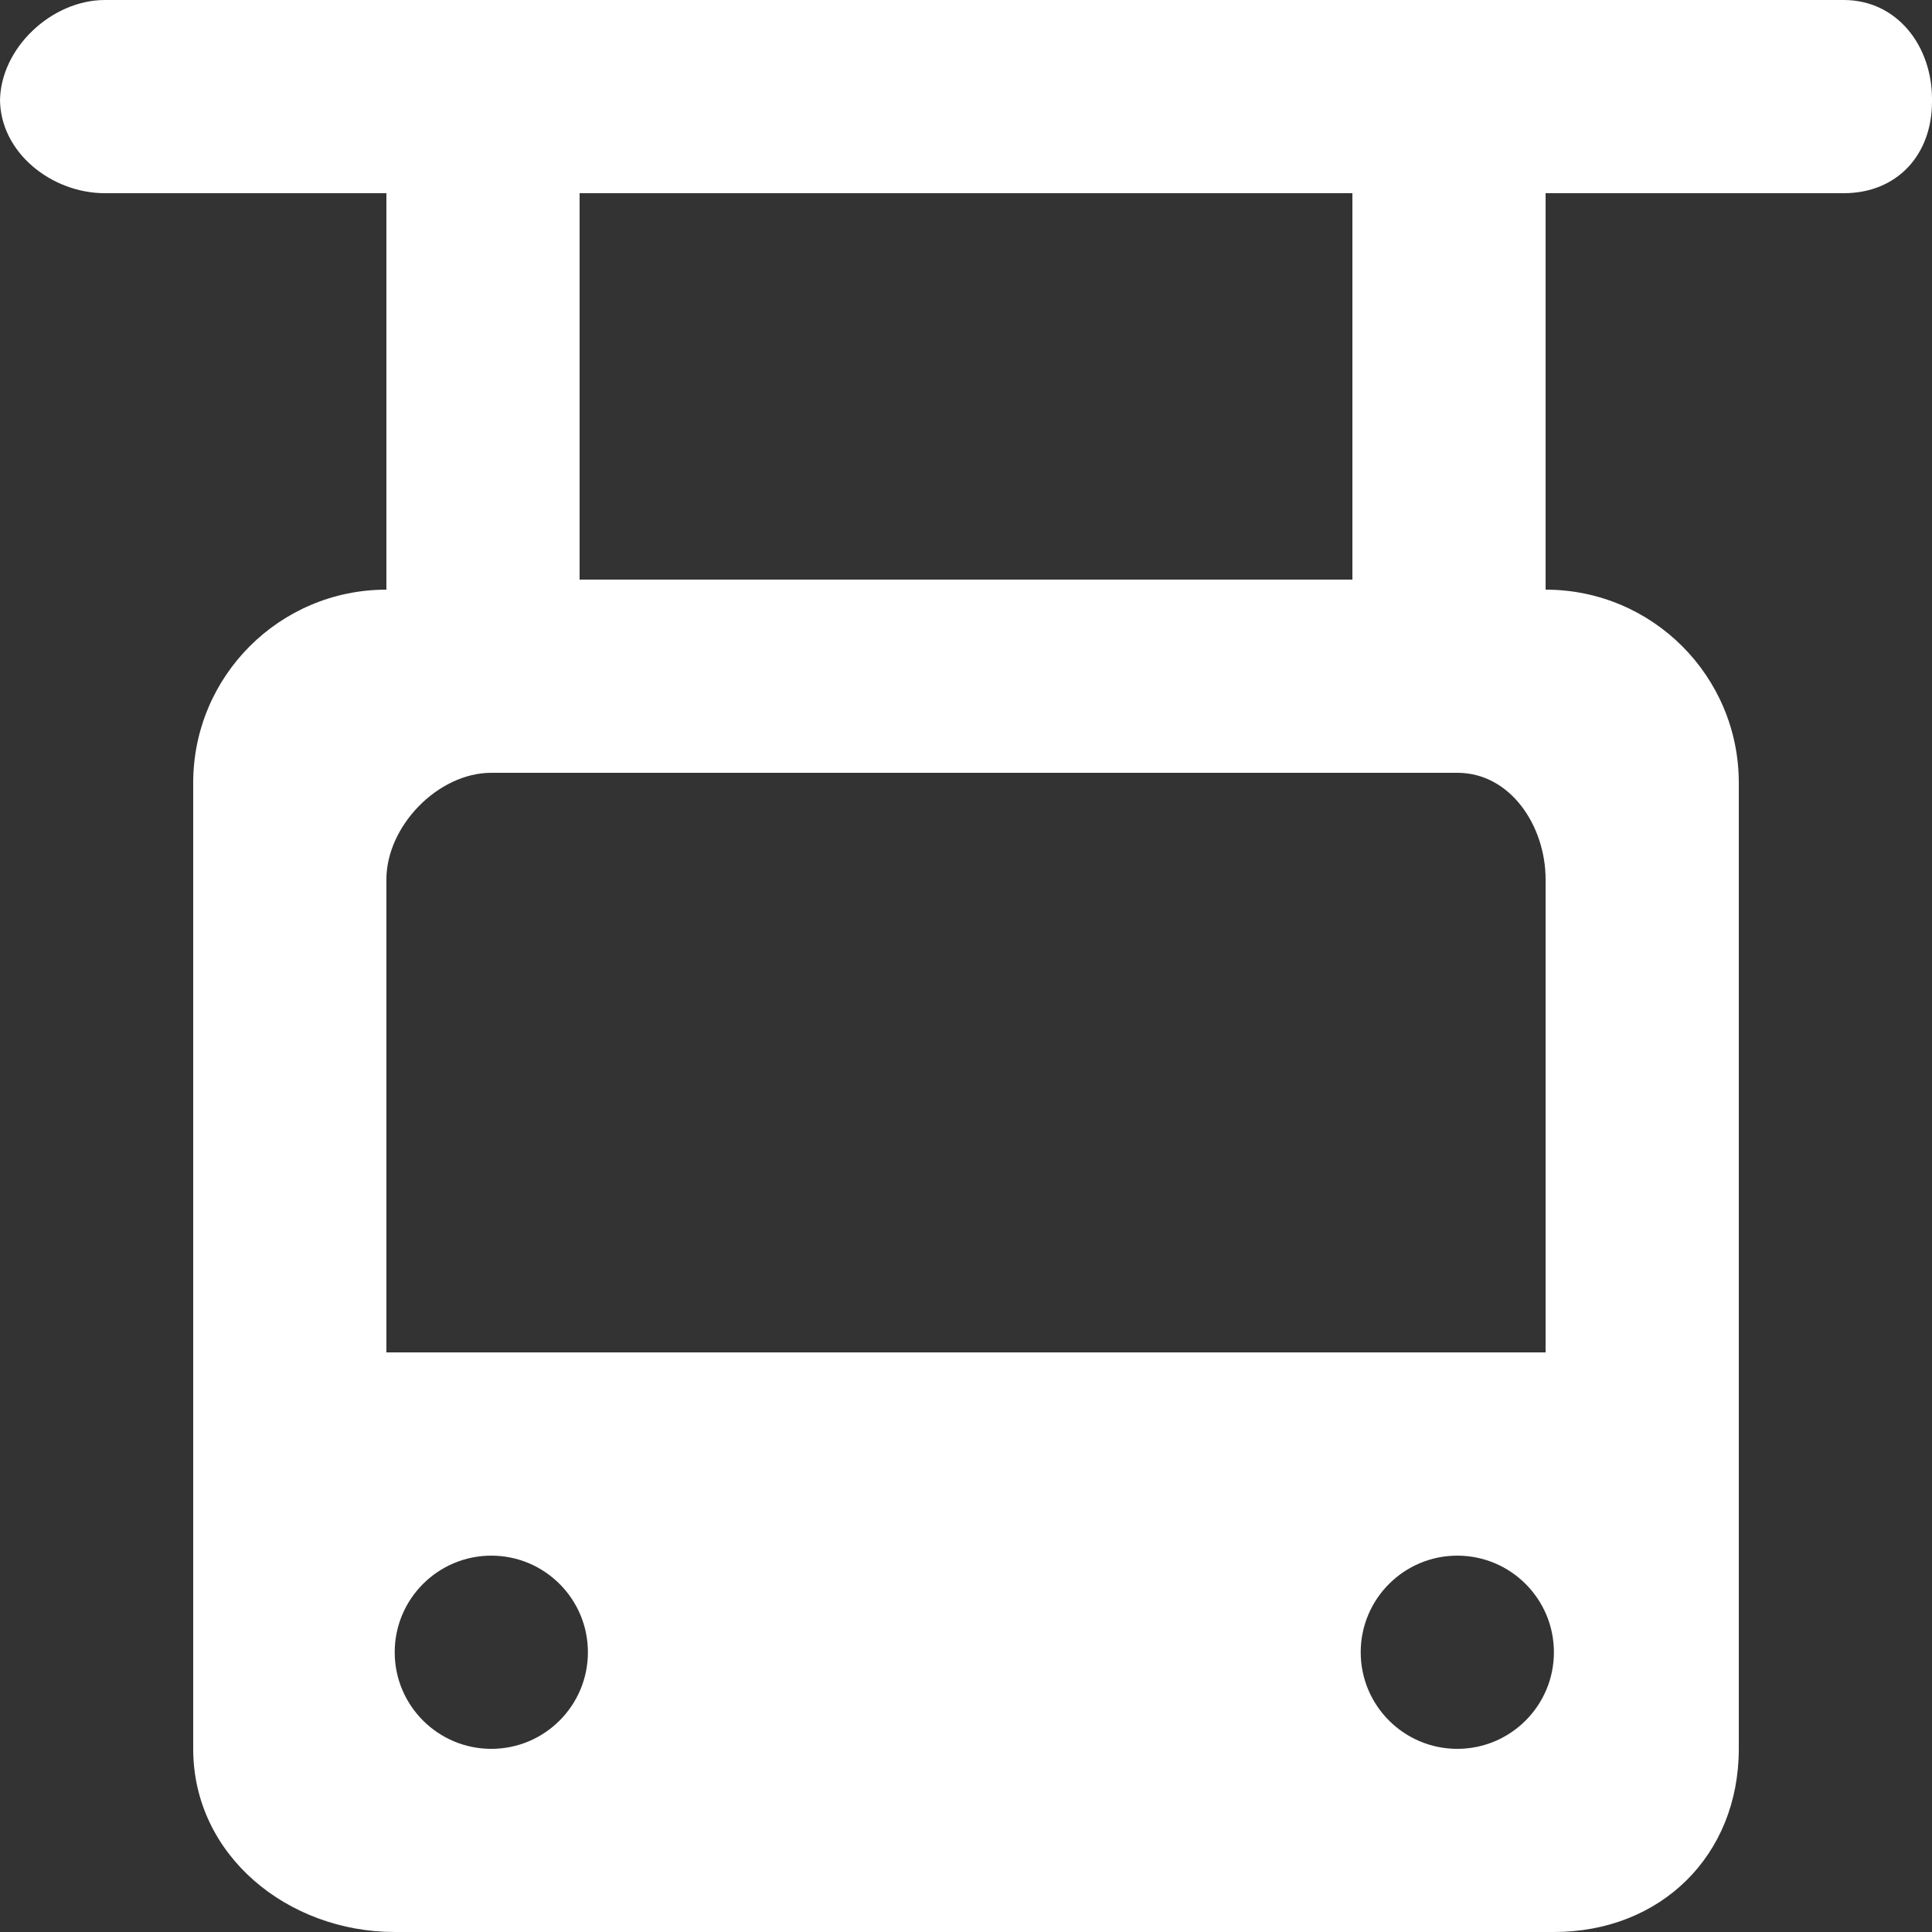 <?xml version="1.0" encoding="UTF-8" standalone="no"?>
<svg width="20px" height="20px" viewBox="0 0 20 20" version="1.1" xmlns="http://www.w3.org/2000/svg" xmlns:xlink="http://www.w3.org/1999/xlink">
    <rect x="0" y="0" width="20" height="20" fill="#333333" stroke="none"/>
    <!-- Generator: Sketch 3.8.1 (29687) - http://www.bohemiancoding.com/sketch -->
    <title>cabin [#617]</title>
    <desc>Created with Sketch.</desc>
    <defs></defs>
    <g id="Page-1" stroke="none" stroke-width="1" fill="none" fill-rule="evenodd">
        <g id="Dribbble-Dark-Preview" transform="translate(-100, -5479)" fill="#FFFFFF">
            <g id="icons" transform="translate(56, 160)">
                <path d="M50,5325 L58,5325 L58,5321 L50,5321 L50,5325 Z M48,5333 L48,5328.104 C48,5327.552 48.534,5327 49.086,5327 L59.086,5327 C59.638,5327 60,5327.552 60,5328.104 L60,5333 L48,5333 Z M59.086,5337.104 L59.086,5337.104 C58.534,5337.104 58.086,5336.656 58.086,5336.104 C58.086,5335.552 58.534,5335.104 59.086,5335.104 C59.638,5335.104 60.086,5335.552 60.086,5336.104 C60.086,5336.656 59.638,5337.104 59.086,5337.104 L59.086,5337.104 Z M48.086,5336.104 L48.086,5336.104 C48.086,5335.552 48.534,5335.104 49.086,5335.104 C49.638,5335.104 50.086,5335.552 50.086,5336.104 C50.086,5336.656 49.638,5337.104 49.086,5337.104 C48.534,5337.104 48.086,5336.656 48.086,5336.104 L48.086,5336.104 Z M64,5320.052 L64,5320.026 C64,5319.474 63.638,5319 63.086,5319 L45.086,5319 C44.534,5319 44,5319.5 44,5320.052 L44,5320.026 C44,5320.578 44.534,5321 45.086,5321 L48,5321 L48,5325.104 L48,5325.104 C46.895,5325.104 46,5325.999 46,5327.104 L46,5337.104 C46,5338.209 46.981,5339 48.086,5339 L60.086,5339 C61.191,5339 62,5338.209 62,5337.104 L62,5327.104 C62,5325.999 61.105,5325.104 60,5325.104 L60,5325.104 L60,5321 L63.086,5321 C63.638,5321 64,5320.604 64,5320.052 L64,5320.052 Z" id="cabin-[#617]"></path>
            </g>
        </g>
    </g>
</svg>